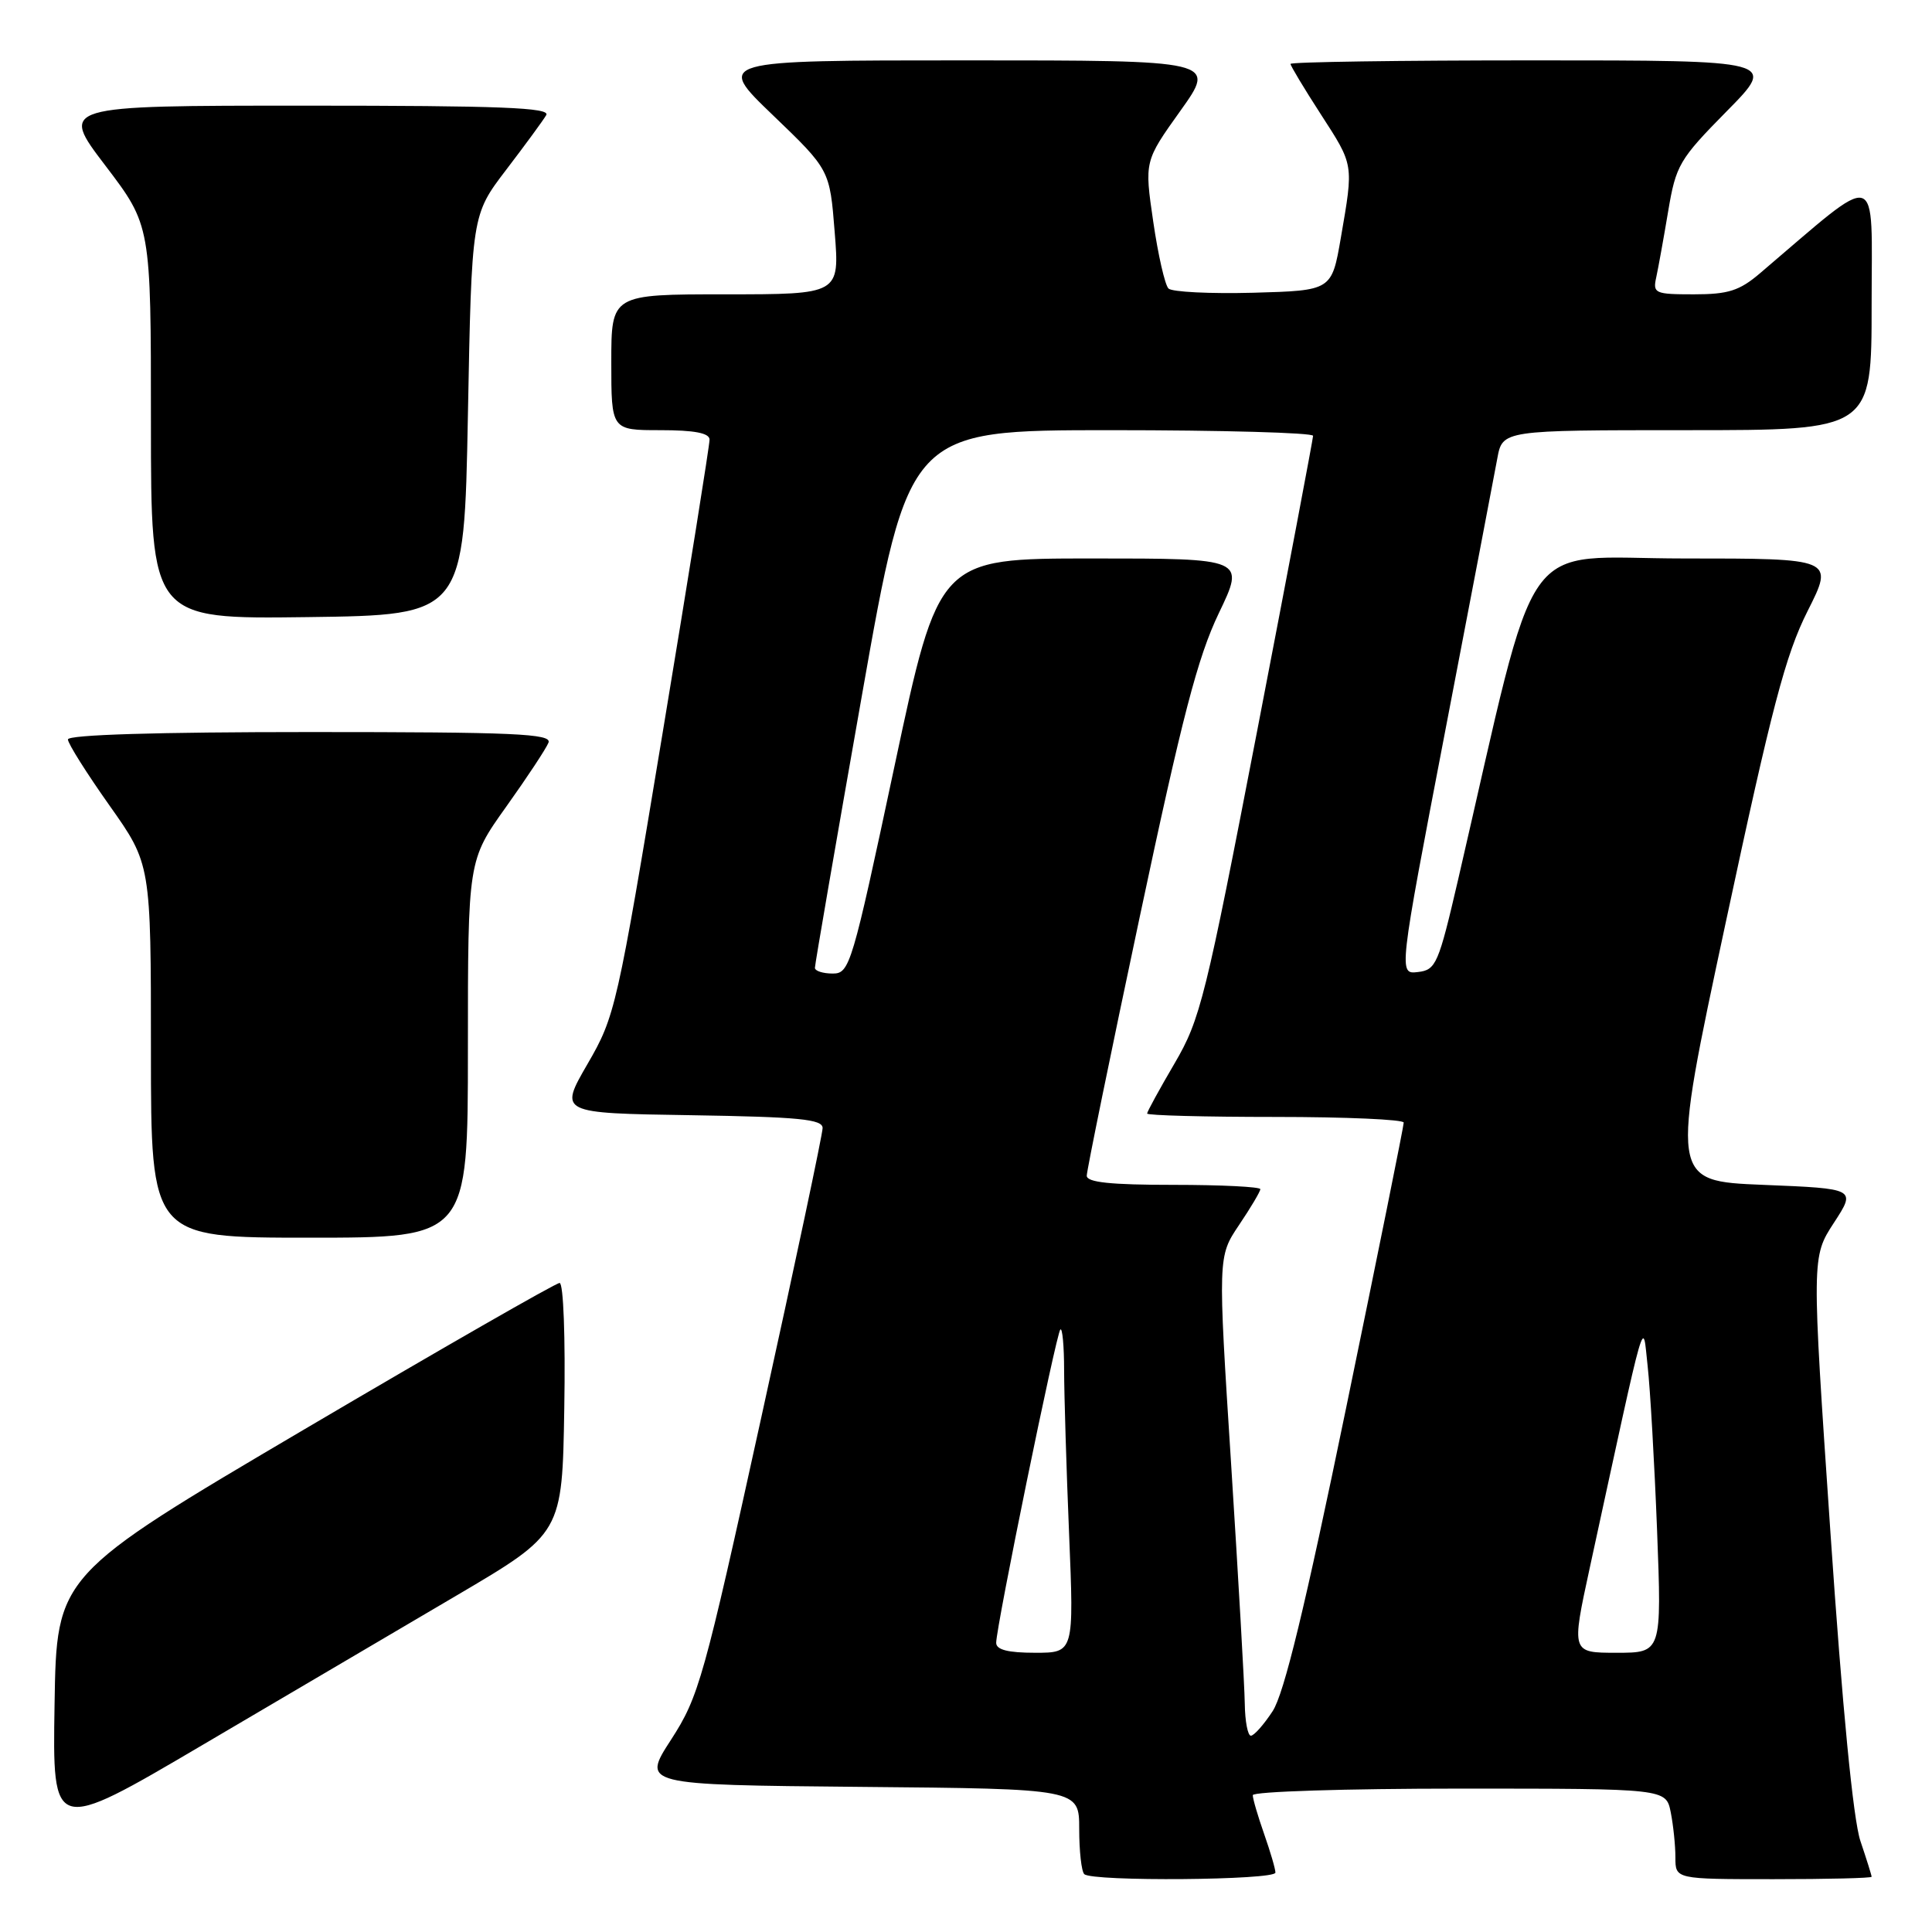 <?xml version="1.0" encoding="UTF-8" standalone="no"?>
<!DOCTYPE svg PUBLIC "-//W3C//DTD SVG 1.1//EN" "http://www.w3.org/Graphics/SVG/1.1/DTD/svg11.dtd" >
<svg xmlns="http://www.w3.org/2000/svg" xmlns:xlink="http://www.w3.org/1999/xlink" version="1.1" viewBox="0 0 256 256">
 <g >
 <path fill="currentColor"
d=" M 169.00 248.13 C 169.00 247.64 168.32 245.34 167.50 243.00 C 166.68 240.66 166.00 238.36 166.00 237.87 C 166.00 237.39 178.32 237.00 193.38 237.00 C 220.75 237.00 220.75 237.00 221.38 240.13 C 221.72 241.84 222.00 244.54 222.00 246.13 C 222.00 249.00 222.00 249.00 235.00 249.00 C 242.15 249.00 248.00 248.86 248.00 248.68 C 248.00 248.50 247.33 246.36 246.51 243.93 C 245.56 241.09 244.13 226.40 242.54 203.03 C 240.05 166.56 240.05 166.56 243.00 162.03 C 245.95 157.50 245.95 157.50 233.64 157.00 C 221.33 156.50 221.33 156.50 228.67 122.23 C 234.77 93.72 236.59 86.78 239.51 80.98 C 243.03 74.00 243.03 74.00 223.09 74.00 C 200.93 74.00 204.11 69.48 193.22 116.50 C 190.60 127.78 190.28 128.52 187.88 128.80 C 185.31 129.10 185.31 129.10 191.51 96.80 C 194.92 79.04 198.02 62.81 198.40 60.75 C 199.09 57.00 199.09 57.00 223.55 57.00 C 248.00 57.00 248.00 57.00 248.00 40.38 C 248.00 22.02 249.42 22.42 233.22 36.20 C 230.49 38.53 229.00 39.00 224.45 39.00 C 219.28 39.00 218.99 38.87 219.46 36.75 C 219.73 35.51 220.44 31.58 221.04 28.00 C 222.07 21.87 222.51 21.12 228.79 14.75 C 235.45 8.00 235.45 8.00 203.22 8.00 C 185.50 8.00 171.00 8.21 171.00 8.47 C 171.00 8.72 172.80 11.72 175.00 15.12 C 179.42 21.96 179.37 21.64 177.67 31.50 C 176.46 38.50 176.46 38.50 166.07 38.79 C 160.35 38.94 155.29 38.69 154.83 38.23 C 154.36 37.76 153.45 33.77 152.81 29.37 C 151.64 21.36 151.64 21.36 156.41 14.68 C 161.18 8.00 161.18 8.00 128.01 8.00 C 94.85 8.00 94.85 8.00 102.40 15.25 C 109.95 22.50 109.95 22.50 110.60 30.75 C 111.26 39.00 111.26 39.00 96.13 39.00 C 81.00 39.00 81.00 39.00 81.00 48.00 C 81.00 57.00 81.00 57.00 87.50 57.00 C 92.02 57.00 94.01 57.38 94.02 58.25 C 94.03 58.94 91.24 76.38 87.82 97.00 C 81.76 133.60 81.52 134.66 77.84 141.00 C 74.08 147.50 74.08 147.50 91.54 147.77 C 105.87 148.00 109.00 148.30 109.00 149.47 C 109.00 150.26 105.36 167.46 100.90 187.70 C 93.25 222.52 92.60 224.82 88.93 230.50 C 85.04 236.50 85.04 236.50 114.02 236.77 C 143.00 237.03 143.00 237.03 143.00 242.35 C 143.00 245.27 143.30 247.97 143.67 248.33 C 144.67 249.34 169.00 249.14 169.00 248.13 Z  M 60.50 211.41 C 74.50 203.17 74.50 203.17 74.77 186.59 C 74.93 177.21 74.66 170.00 74.15 170.00 C 73.65 170.00 58.45 178.72 40.37 189.37 C 7.50 208.74 7.50 208.74 7.23 225.83 C 6.95 242.92 6.95 242.92 26.73 231.28 C 37.60 224.88 52.80 215.94 60.50 211.41 Z  M 62.00 139.00 C 62.00 114.01 62.00 114.01 67.07 106.90 C 69.86 102.99 72.38 99.17 72.68 98.40 C 73.13 97.22 68.18 97.00 41.11 97.00 C 20.80 97.00 9.00 97.36 9.00 97.98 C 9.00 98.52 11.48 102.45 14.50 106.72 C 20.00 114.49 20.00 114.49 20.00 139.24 C 20.00 164.00 20.00 164.00 41.00 164.00 C 62.00 164.00 62.00 164.00 62.00 139.00 Z  M 62.00 55.00 C 62.50 28.49 62.50 28.49 67.07 22.50 C 69.59 19.20 71.98 15.94 72.38 15.25 C 72.96 14.26 66.32 14.00 40.51 14.00 C 7.91 14.00 7.91 14.00 13.96 21.94 C 20.00 29.88 20.00 29.88 20.00 55.96 C 20.00 82.04 20.00 82.04 40.75 81.77 C 61.50 81.50 61.50 81.50 62.00 55.00 Z  M 164.94 225.75 C 164.91 223.41 164.09 209.12 163.13 194.00 C 161.37 166.50 161.37 166.50 164.18 162.32 C 165.73 160.02 167.00 157.88 167.00 157.57 C 167.00 157.26 161.82 157.00 155.50 157.00 C 147.16 157.00 144.00 156.67 144.00 155.79 C 144.00 155.12 147.15 139.71 151.01 121.54 C 156.66 94.91 158.70 87.09 161.50 81.25 C 164.98 74.00 164.98 74.00 144.68 74.00 C 124.38 74.00 124.38 74.00 118.53 101.50 C 112.89 127.99 112.59 129.00 110.34 129.00 C 109.05 129.00 107.99 128.66 107.98 128.25 C 107.97 127.84 110.77 111.64 114.19 92.25 C 120.41 57.00 120.41 57.00 147.21 57.00 C 161.94 57.00 174.00 57.34 173.99 57.75 C 173.98 58.16 170.67 75.64 166.63 96.59 C 159.74 132.29 159.05 135.08 155.64 140.90 C 153.64 144.31 152.00 147.31 152.00 147.55 C 152.00 147.80 159.65 148.00 169.00 148.00 C 178.35 148.00 186.00 148.34 186.00 148.75 C 186.01 149.16 182.58 166.15 178.38 186.50 C 172.92 212.98 170.15 224.42 168.63 226.74 C 167.46 228.53 166.16 229.99 165.75 229.99 C 165.34 230.00 164.97 228.09 164.94 225.75 Z  M 132.00 217.68 C 132.00 215.54 139.95 176.72 140.50 176.17 C 140.77 175.89 141.00 178.33 141.00 181.58 C 141.01 184.84 141.30 194.59 141.66 203.25 C 142.31 219.00 142.31 219.00 137.16 219.00 C 133.55 219.00 132.00 218.60 132.00 217.68 Z  M 210.65 207.75 C 218.34 172.36 217.63 174.86 218.32 181.00 C 218.66 184.03 219.22 193.81 219.57 202.75 C 220.19 219.00 220.19 219.00 214.20 219.00 C 208.21 219.00 208.21 219.00 210.65 207.75 Z "/>
</g>
</svg>